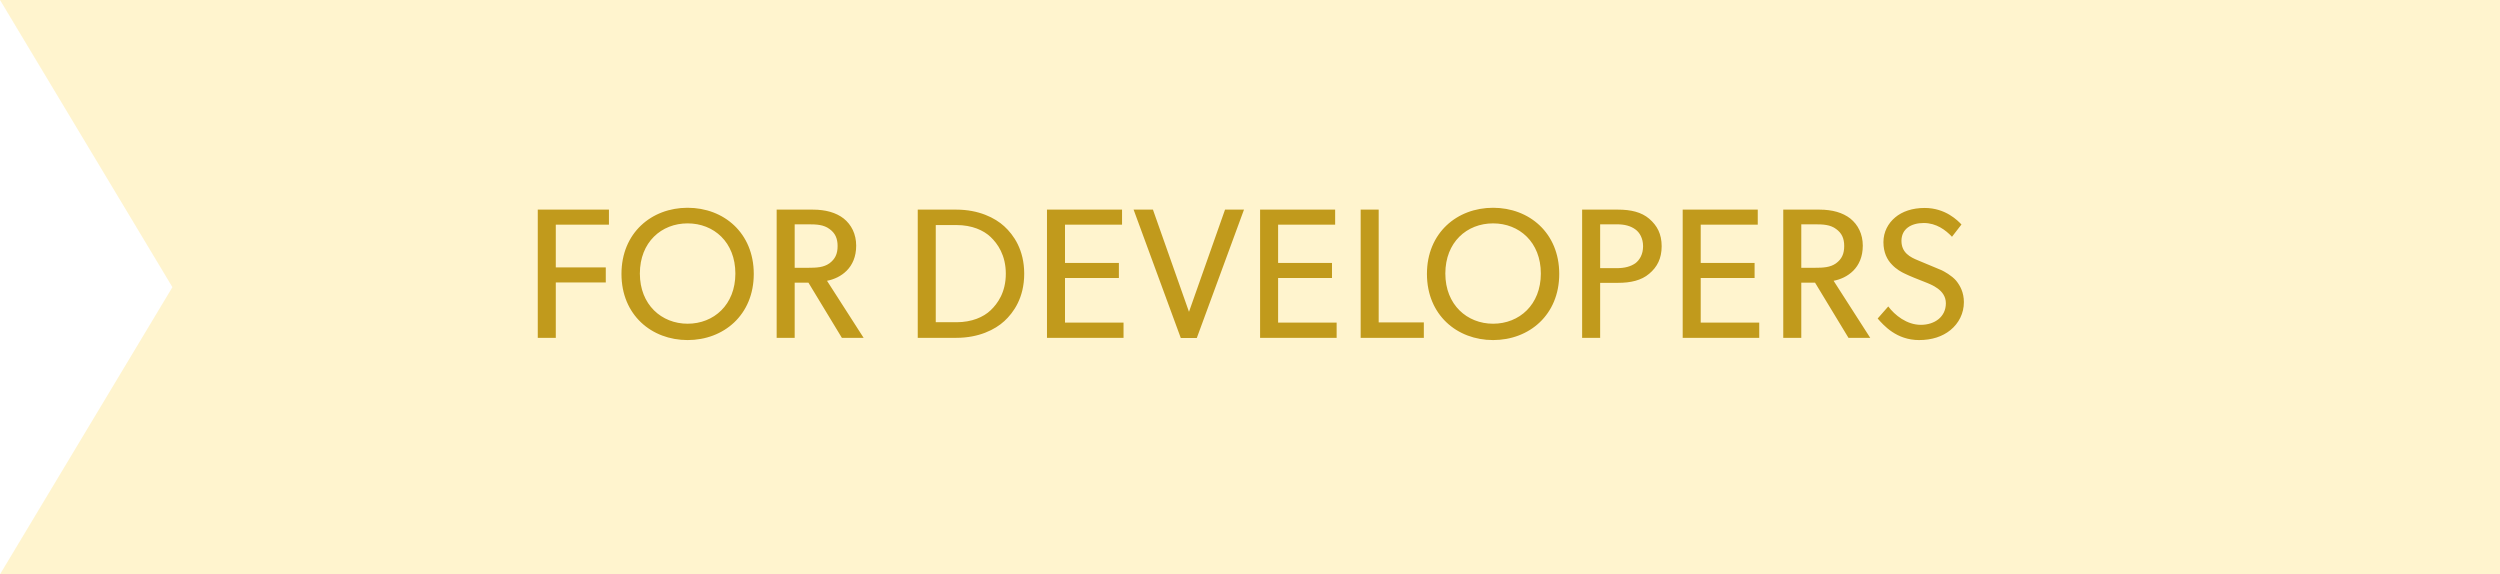 <svg width="148" height="34" viewBox="0 0 148 34" fill="none" xmlns="http://www.w3.org/2000/svg">
<path opacity="0.23" d="M0 0H148V34H0L10.207 17L0 0Z" fill="#FFCC29"/>
<path opacity="0.9" d="M36.049 12.41H31.836V20H32.903V16.722H35.862V15.831H32.903V13.301H36.049V12.41ZM44.623 16.216C44.623 13.785 42.841 12.3 40.707 12.3C38.573 12.3 36.791 13.785 36.791 16.216C36.791 18.647 38.573 20.132 40.707 20.132C42.841 20.132 44.623 18.647 44.623 16.216ZM43.534 16.194C43.534 18.042 42.258 19.164 40.707 19.164C39.167 19.164 37.88 18.042 37.88 16.194C37.88 14.335 39.156 13.224 40.707 13.224C42.258 13.224 43.534 14.335 43.534 16.194ZM48.959 16.623C49.762 16.469 50.686 15.875 50.686 14.544C50.686 13.851 50.4 13.301 49.949 12.938C49.498 12.586 48.882 12.41 48.123 12.41H45.978V20H47.045V16.733H47.859L49.839 20H51.126L48.959 16.623ZM49.586 14.566C49.586 15.028 49.443 15.336 49.102 15.589C48.761 15.831 48.354 15.853 47.826 15.853H47.045V13.279H47.826C48.354 13.279 48.761 13.301 49.102 13.554C49.443 13.796 49.586 14.115 49.586 14.566ZM60.633 16.205C60.633 14.786 60.006 13.906 59.456 13.4C58.906 12.894 57.938 12.41 56.618 12.41H54.33V20H56.618C57.938 20 58.906 19.516 59.456 19.01C60.006 18.504 60.633 17.624 60.633 16.205ZM59.544 16.205C59.544 17.305 59.06 17.976 58.642 18.372C58.224 18.768 57.542 19.076 56.618 19.076H55.397V13.323H56.618C57.542 13.323 58.224 13.631 58.642 14.027C59.06 14.423 59.544 15.105 59.544 16.205ZM66.513 19.098H63.048V16.458H66.238V15.567H63.048V13.301H66.425V12.41H61.981V20H66.513V19.098ZM72.522 12.41L70.388 18.46L68.254 12.41H67.109L69.903 20.011H70.85L73.644 12.41H72.522ZM79.129 19.098H75.664V16.458H78.854V15.567H75.664V13.301H79.041V12.41H74.597V20H79.129V19.098ZM84.291 19.087H81.618V12.41H80.551V20H84.291V19.087ZM92.307 16.216C92.307 13.785 90.525 12.3 88.391 12.3C86.257 12.3 84.475 13.785 84.475 16.216C84.475 18.647 86.257 20.132 88.391 20.132C90.525 20.132 92.307 18.647 92.307 16.216ZM91.218 16.194C91.218 18.042 89.942 19.164 88.391 19.164C86.851 19.164 85.564 18.042 85.564 16.194C85.564 14.335 86.84 13.224 88.391 13.224C89.942 13.224 91.218 14.335 91.218 16.194ZM98.37 14.577C98.37 13.851 98.106 13.356 97.633 12.949C97.171 12.553 96.533 12.41 95.796 12.41H93.662V20H94.729V16.744H95.796C96.533 16.744 97.171 16.601 97.633 16.205C98.106 15.809 98.37 15.303 98.37 14.577ZM97.27 14.577C97.27 15.05 97.072 15.391 96.808 15.589C96.533 15.776 96.192 15.875 95.708 15.875H94.729V13.279H95.708C96.192 13.279 96.533 13.378 96.808 13.576C97.072 13.763 97.27 14.115 97.27 14.577ZM104.147 19.098H100.682V16.458H103.872V15.567H100.682V13.301H104.059V12.41H99.615V20H104.147V19.098ZM108.55 16.623C109.353 16.469 110.277 15.875 110.277 14.544C110.277 13.851 109.991 13.301 109.54 12.938C109.089 12.586 108.473 12.41 107.714 12.41H105.569V20H106.636V16.733H107.45L109.43 20H110.717L108.55 16.623ZM109.177 14.566C109.177 15.028 109.034 15.336 108.693 15.589C108.352 15.831 107.945 15.853 107.417 15.853H106.636V13.279H107.417C107.945 13.279 108.352 13.301 108.693 13.554C109.034 13.796 109.177 14.115 109.177 14.566ZM116.262 17.888C116.262 17.316 116.042 16.909 115.8 16.612C115.547 16.315 115.085 16.062 114.942 15.996L113.545 15.413C113.083 15.226 112.566 14.962 112.566 14.258C112.566 13.554 113.138 13.202 113.886 13.202C114.634 13.202 115.184 13.62 115.558 14.016L116.119 13.29C115.91 13.07 115.184 12.311 113.941 12.311C113.204 12.311 112.61 12.52 112.192 12.872C111.785 13.213 111.499 13.719 111.499 14.335C111.499 14.951 111.719 15.369 111.994 15.655C112.269 15.952 112.588 16.117 112.753 16.194C113.039 16.337 113.567 16.546 113.963 16.7C114.348 16.854 115.195 17.162 115.195 17.954C115.195 18.757 114.535 19.23 113.71 19.23C112.885 19.23 112.17 18.658 111.785 18.141L111.158 18.856C111.521 19.274 112.28 20.132 113.611 20.132C114.37 20.132 114.997 19.923 115.47 19.538C115.965 19.131 116.262 18.548 116.262 17.888Z" fill="#BB9009"/>
</svg>
